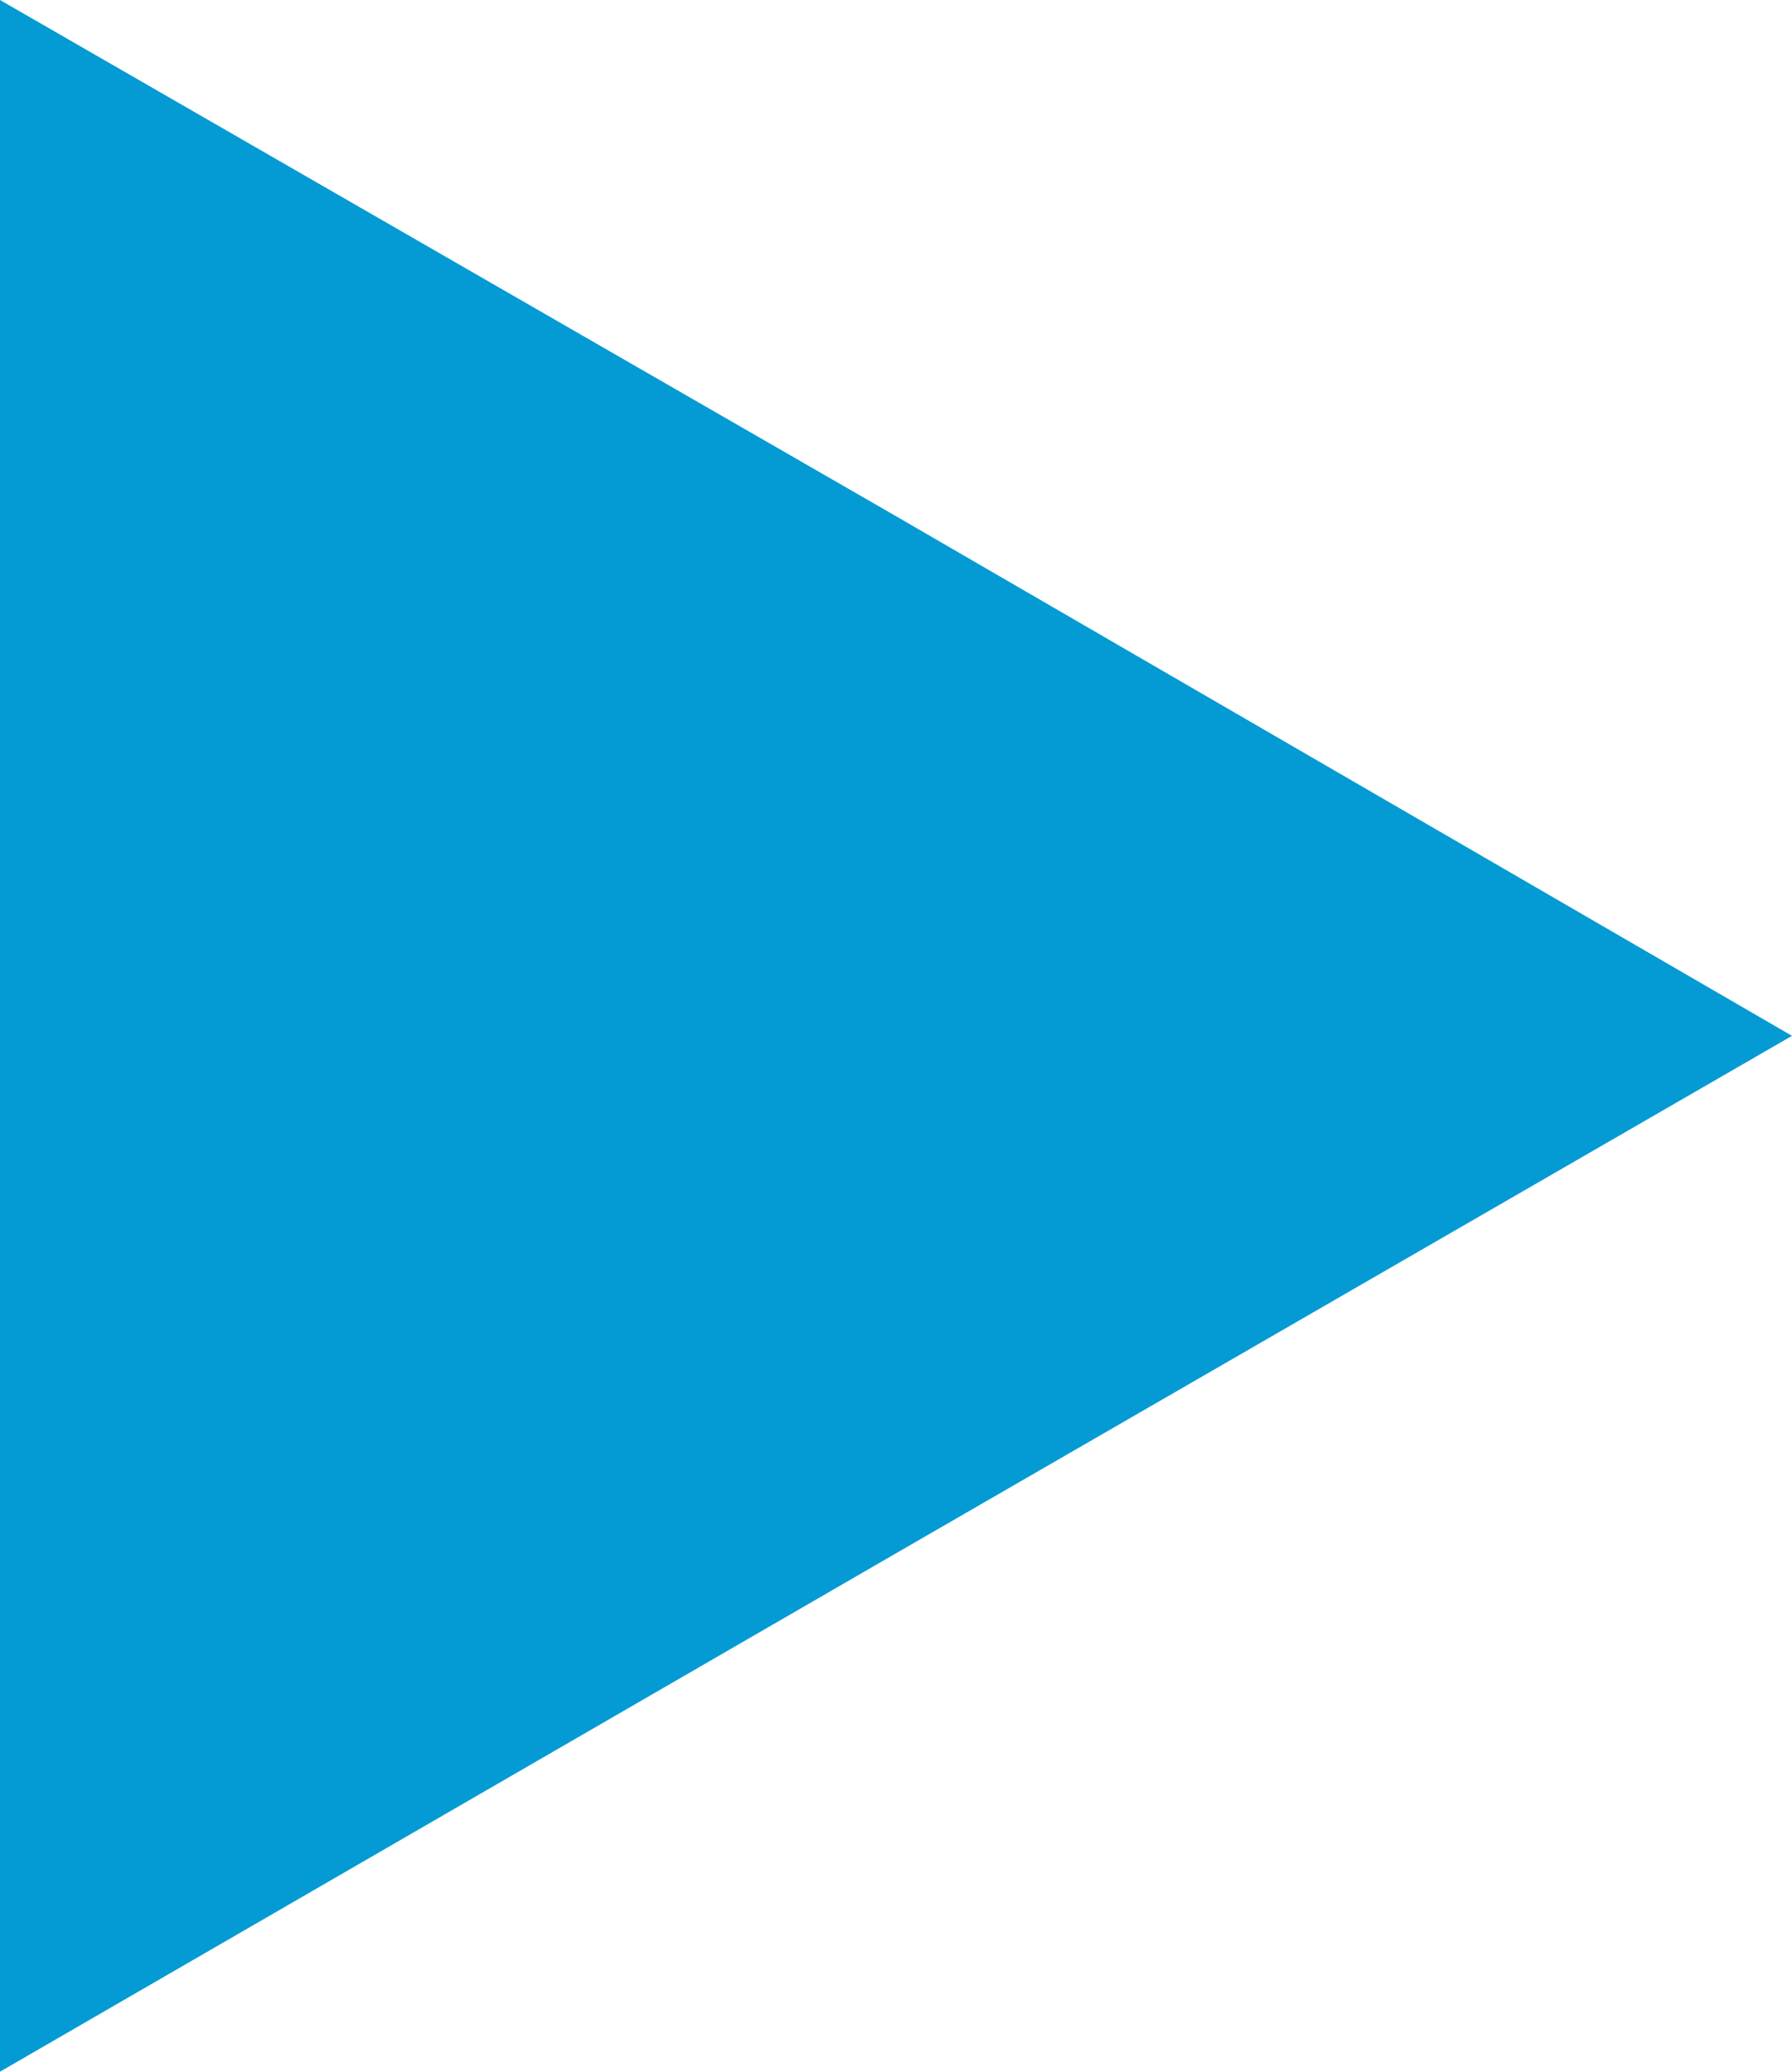 <?xml version="1.0" encoding="utf-8"?>
<!-- Generator: Adobe Illustrator 19.2.1, SVG Export Plug-In . SVG Version: 6.00 Build 0)  -->
<svg version="1.1" id="Layer_1" xmlns="http://www.w3.org/2000/svg" xmlns:xlink="http://www.w3.org/1999/xlink" x="0px" y="0px"
	 viewBox="0 0 81.5 94.2" style="enable-background:new 0 0 81.5 94.2;" xml:space="preserve">
<style type="text/css">
	.st0{fill:#049BD4;}
</style>
<title>play</title>
<polygon class="st0" points="81.5,47.1 40.8,70.6 0,94.2 0,47.1 0,0 40.8,23.5 "/>
</svg>
